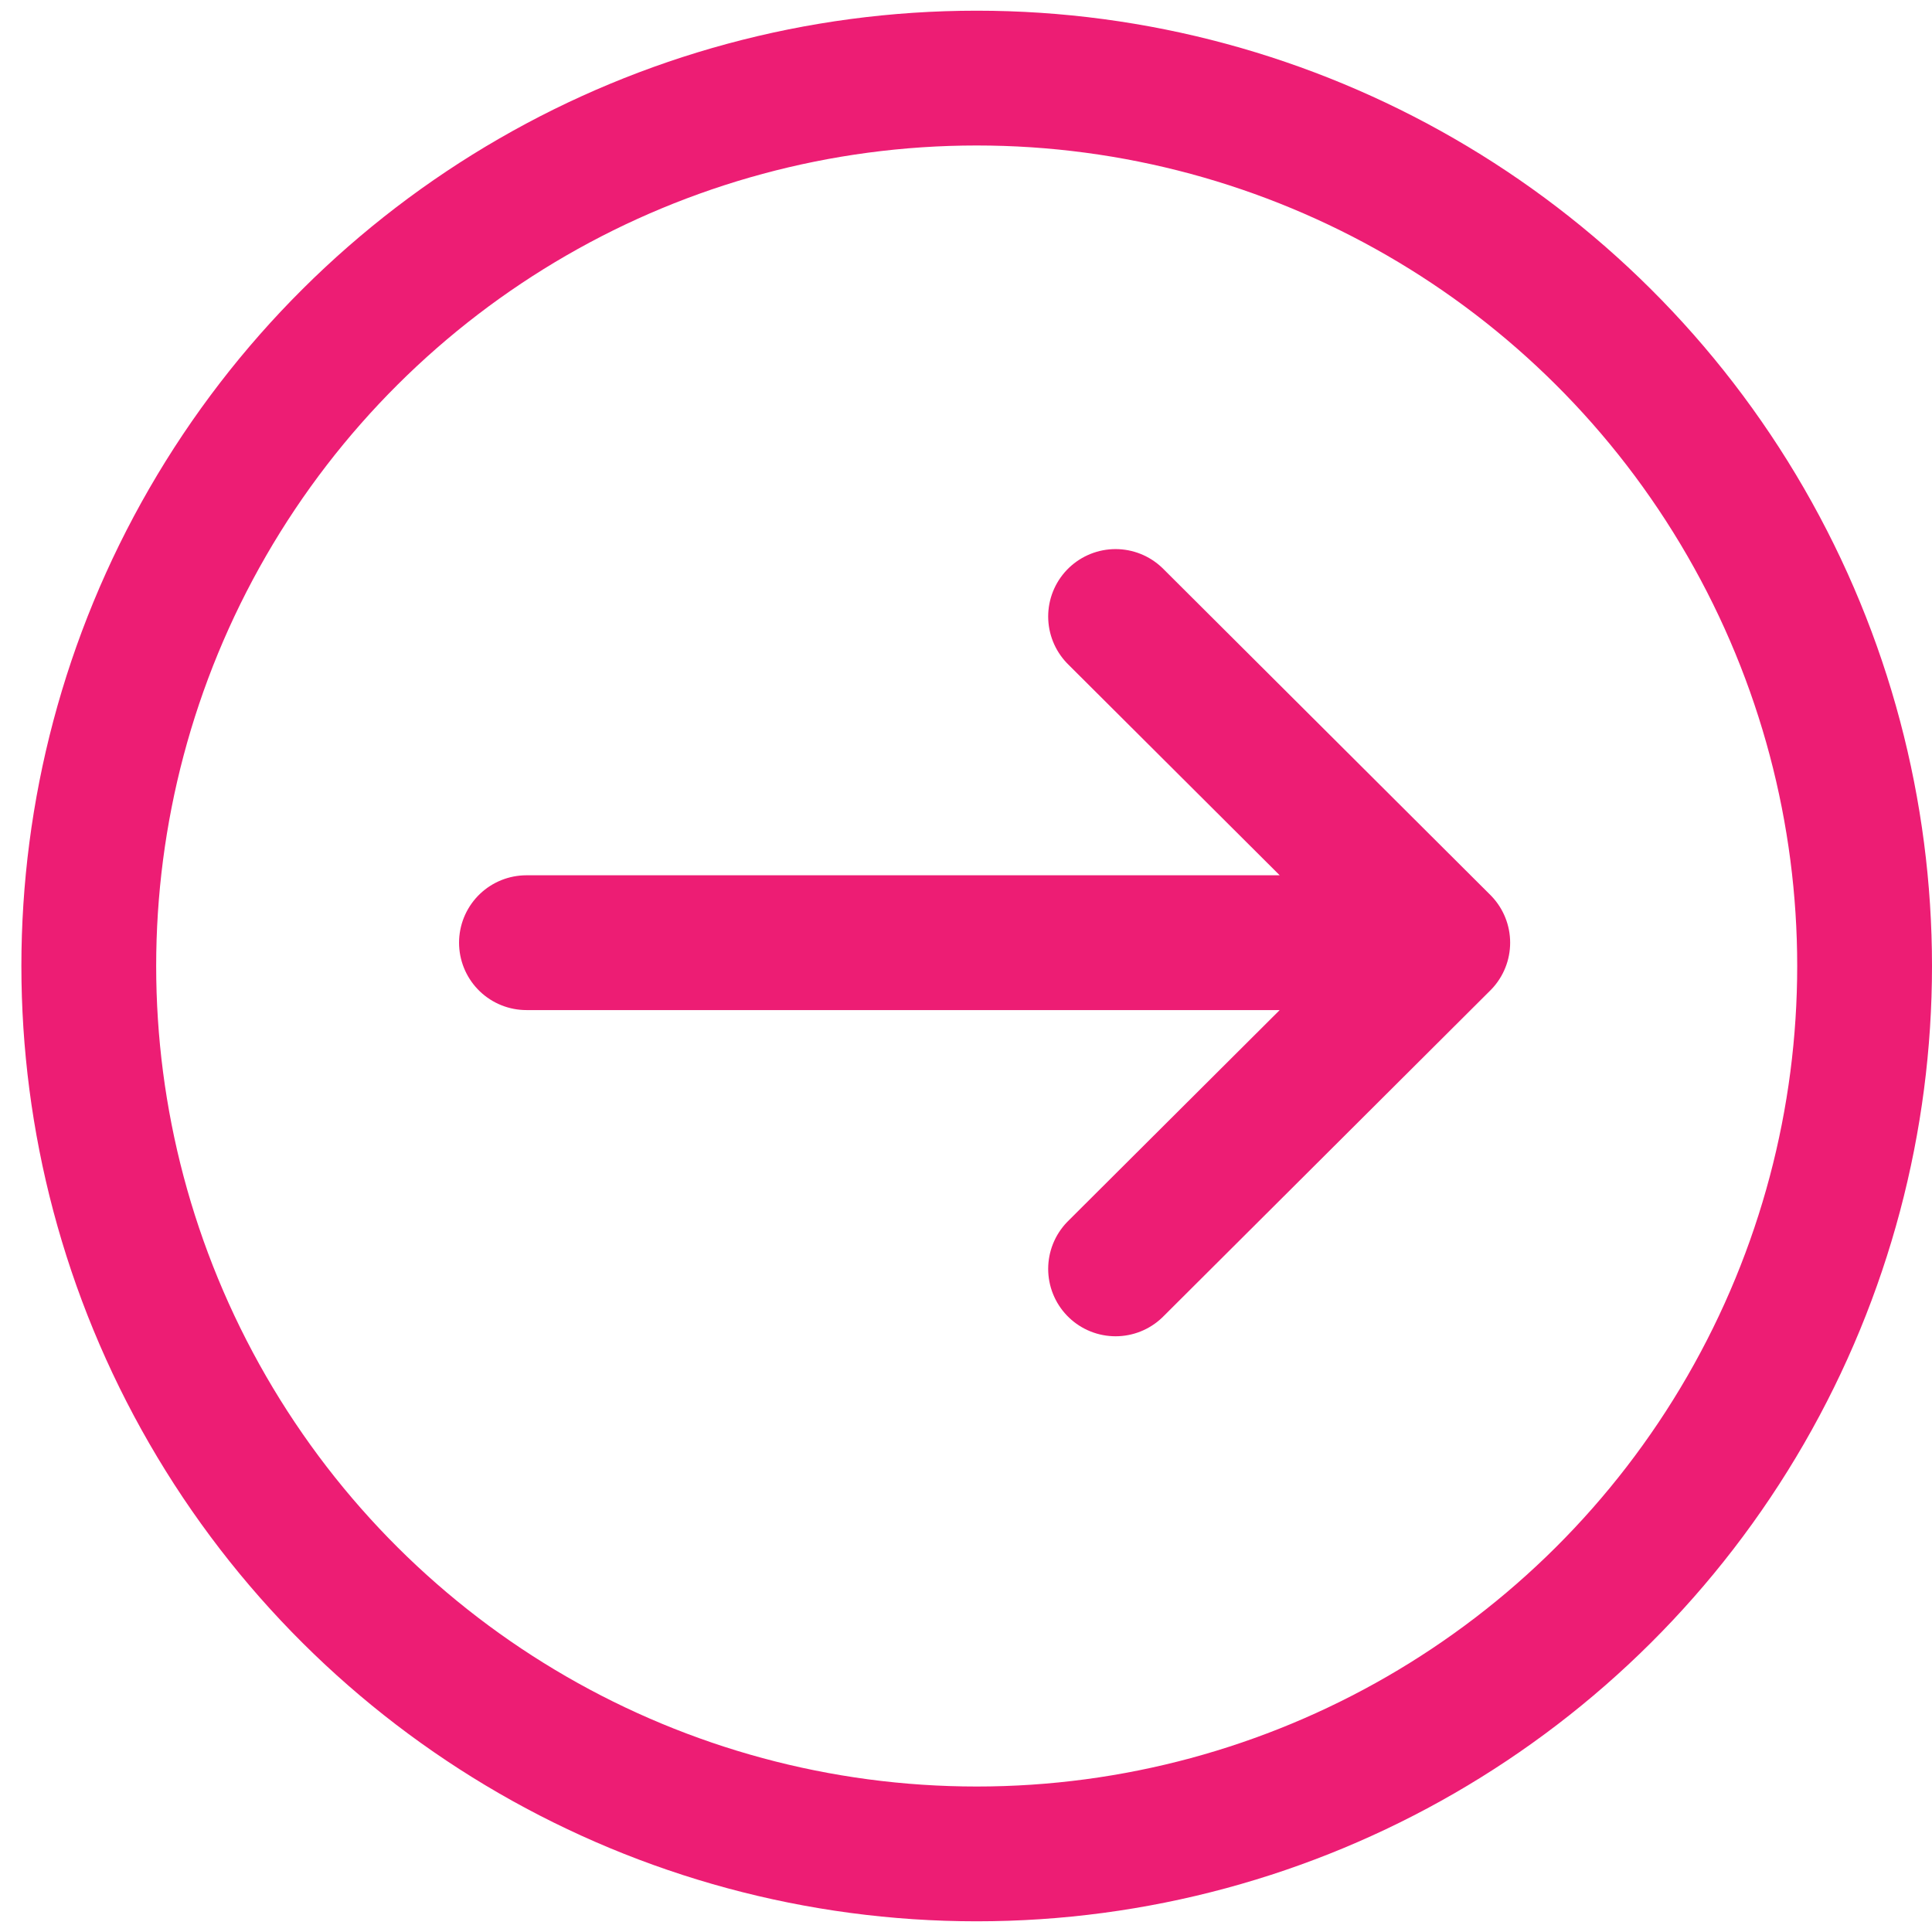 <svg width="43" height="43" viewBox="0 0 43 43" fill="none" xmlns="http://www.w3.org/2000/svg">
<path d="M24.829 13.721L32.111 20.981L24.829 28.241M11.717 20.981L31.907 20.981" stroke="#ED1D74" stroke-width="3" stroke-miterlimit="10" stroke-linecap="round" stroke-linejoin="round"/>
<circle cx="21.738" cy="21.5" r="19.762" transform="rotate(-90 21.738 21.5)" stroke="#ED1D74" stroke-width="3"/>
</svg>
